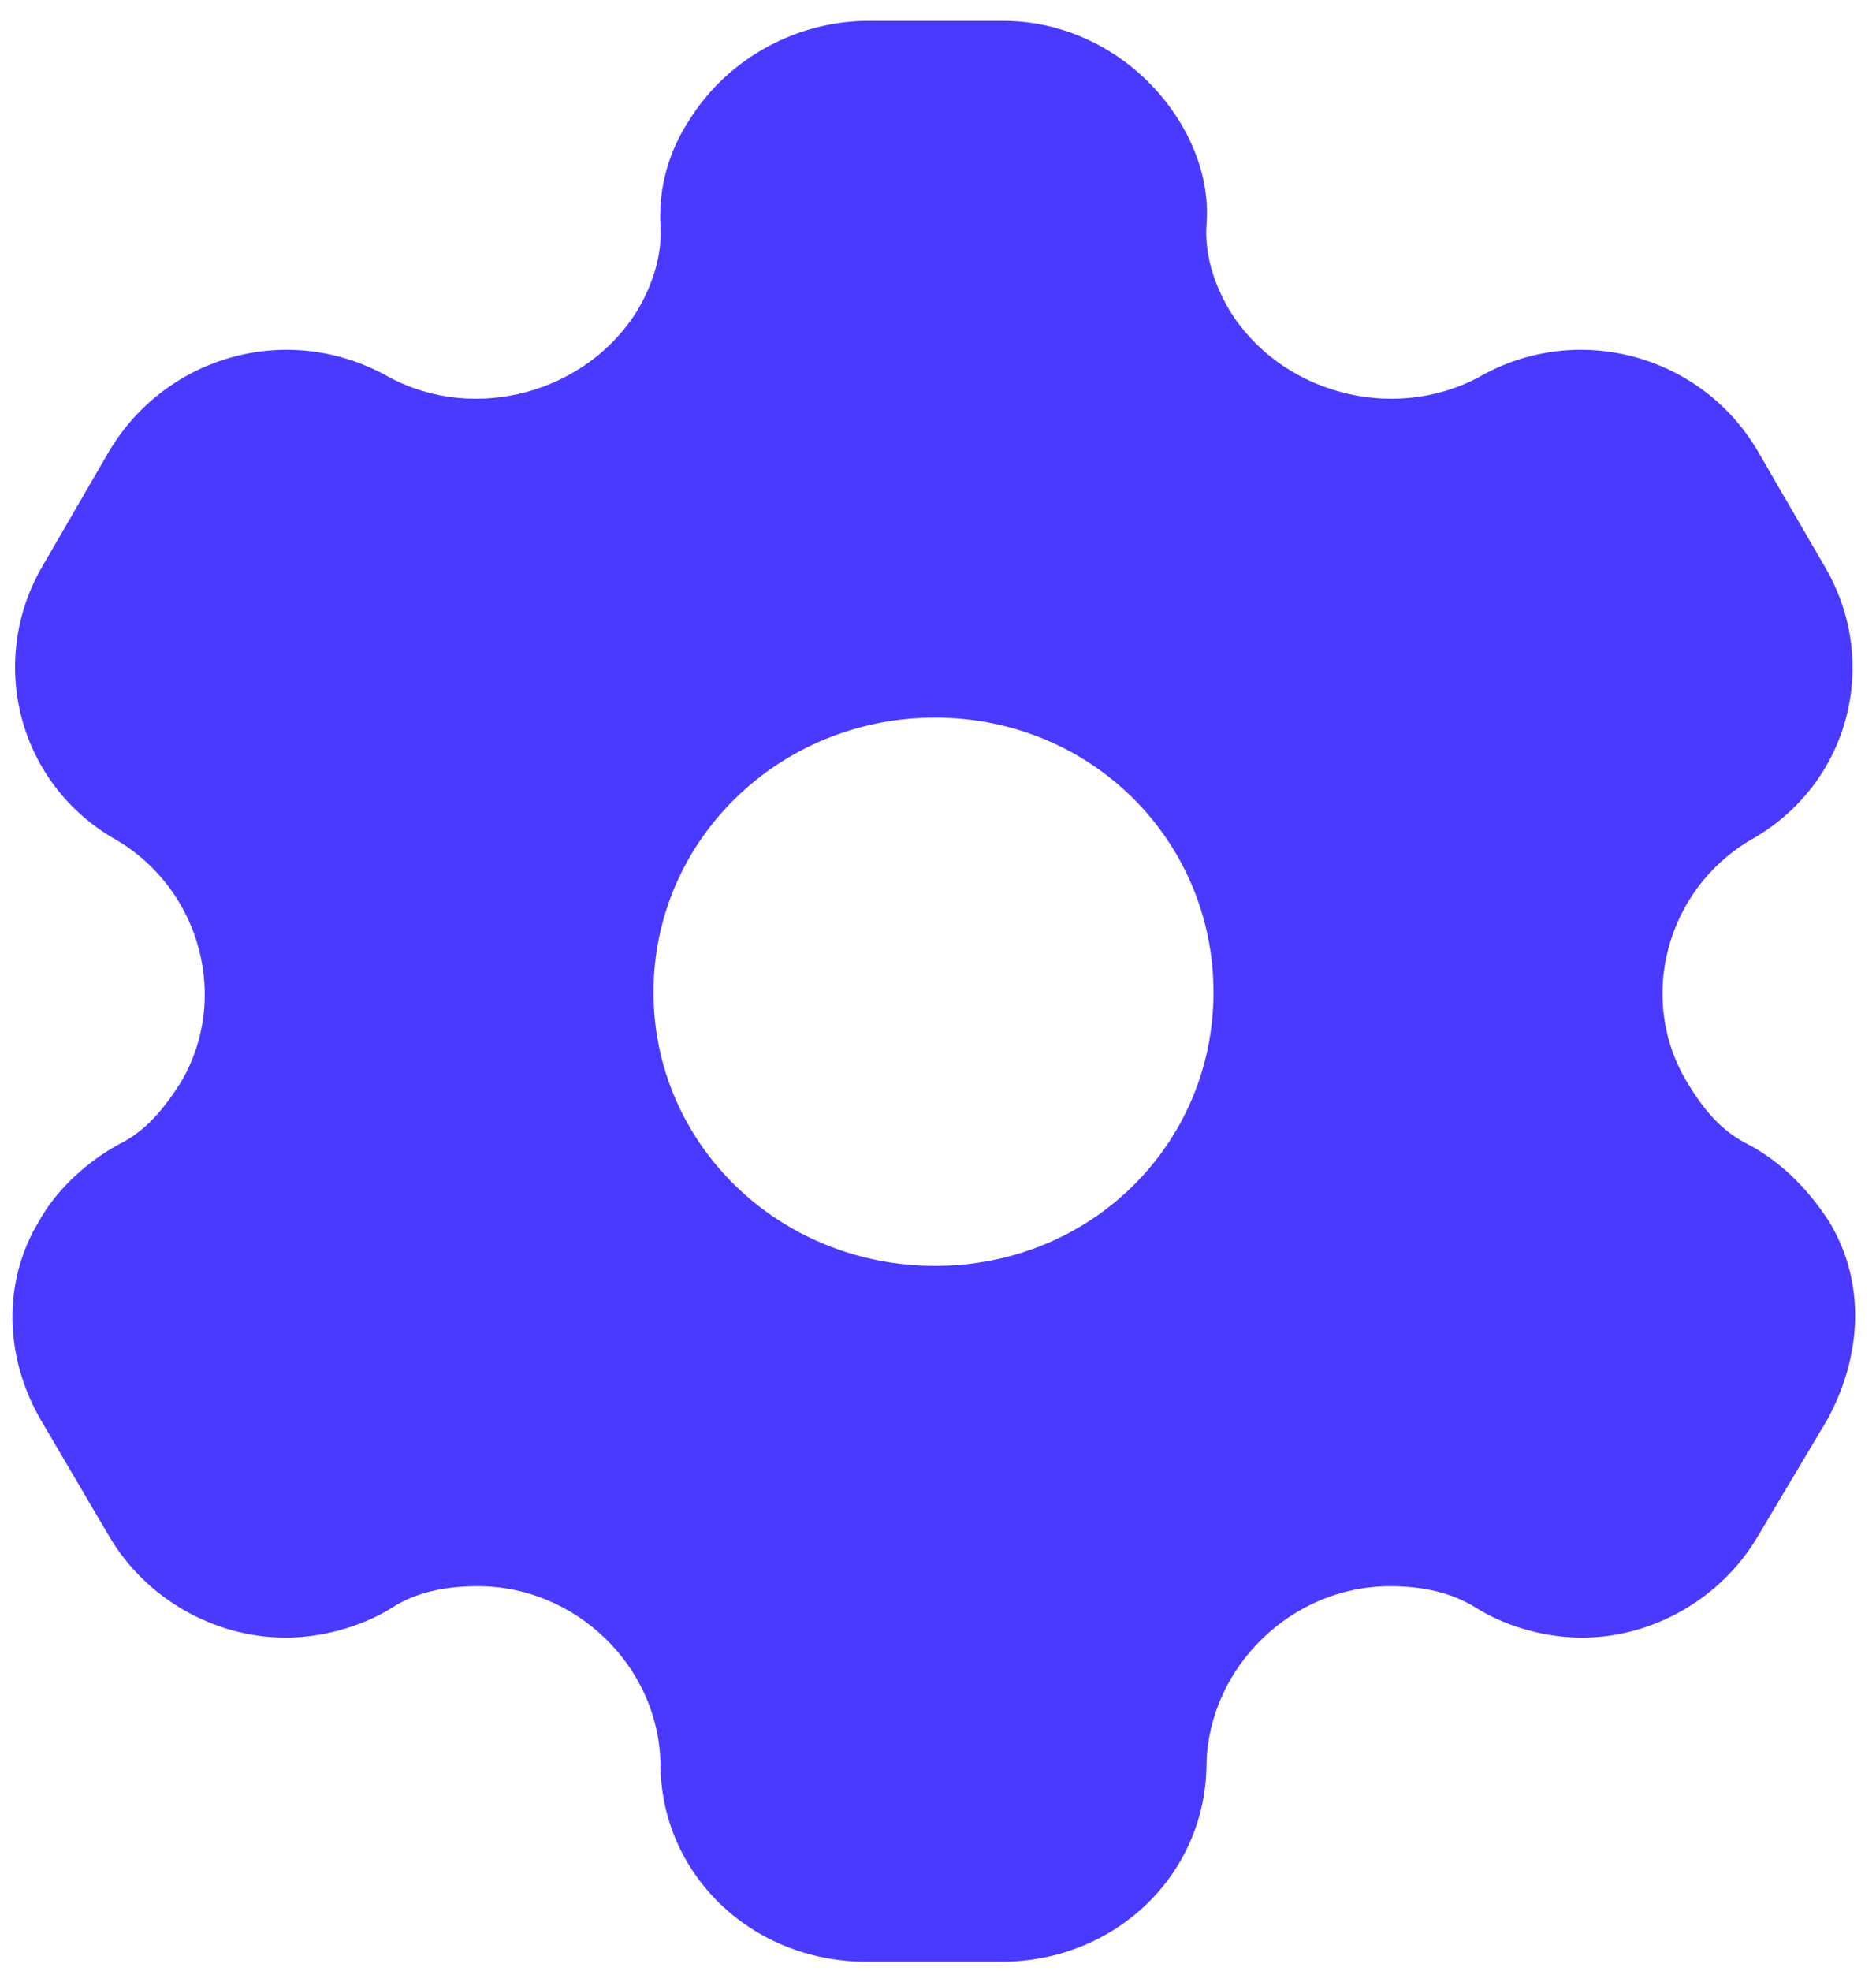 <svg width="40" height="42" viewBox="0 0 40 42" fill="none" xmlns="http://www.w3.org/2000/svg">
<path fill-rule="evenodd" clip-rule="evenodd" d="M37.285 24.391C38.025 24.784 38.595 25.404 38.997 26.025C39.779 27.307 39.715 28.878 38.954 30.264L37.475 32.745C36.693 34.069 35.235 34.896 33.735 34.896C32.995 34.896 32.171 34.689 31.495 34.275C30.945 33.924 30.311 33.8 29.635 33.8C27.543 33.8 25.789 35.516 25.725 37.563C25.725 39.941 23.781 41.802 21.351 41.802H18.477C16.026 41.802 14.081 39.941 14.081 37.563C14.039 35.516 12.285 33.8 10.193 33.8C9.496 33.8 8.862 33.924 8.333 34.275C7.657 34.689 6.812 34.896 6.093 34.896C4.572 34.896 3.114 34.069 2.332 32.745L0.874 30.264C0.092 28.919 0.049 27.307 0.831 26.025C1.169 25.404 1.803 24.784 2.522 24.391C3.114 24.102 3.494 23.626 3.853 23.067C4.91 21.289 4.276 18.953 2.48 17.898C0.388 16.719 -0.289 14.093 0.916 12.046L2.332 9.606C3.557 7.559 6.178 6.835 8.291 8.034C10.13 9.027 12.518 8.365 13.595 6.607C13.934 6.028 14.124 5.408 14.081 4.788C14.039 3.981 14.272 3.216 14.673 2.596C15.455 1.314 16.871 0.487 18.414 0.445H21.393C22.957 0.445 24.373 1.314 25.155 2.596C25.535 3.216 25.789 3.981 25.725 4.788C25.683 5.408 25.873 6.028 26.212 6.607C27.289 8.365 29.677 9.027 31.537 8.034C33.629 6.835 36.27 7.559 37.475 9.606L38.891 12.046C40.117 14.093 39.44 16.719 37.327 17.898C35.531 18.953 34.897 21.289 35.975 23.067C36.313 23.626 36.693 24.102 37.285 24.391ZM13.934 21.144C13.934 24.39 16.618 26.975 19.936 26.975C23.254 26.975 25.874 24.39 25.874 21.144C25.874 17.897 23.254 15.292 19.936 15.292C16.618 15.292 13.934 17.897 13.934 21.144Z" fill="#4A3AFF"/>
</svg>
